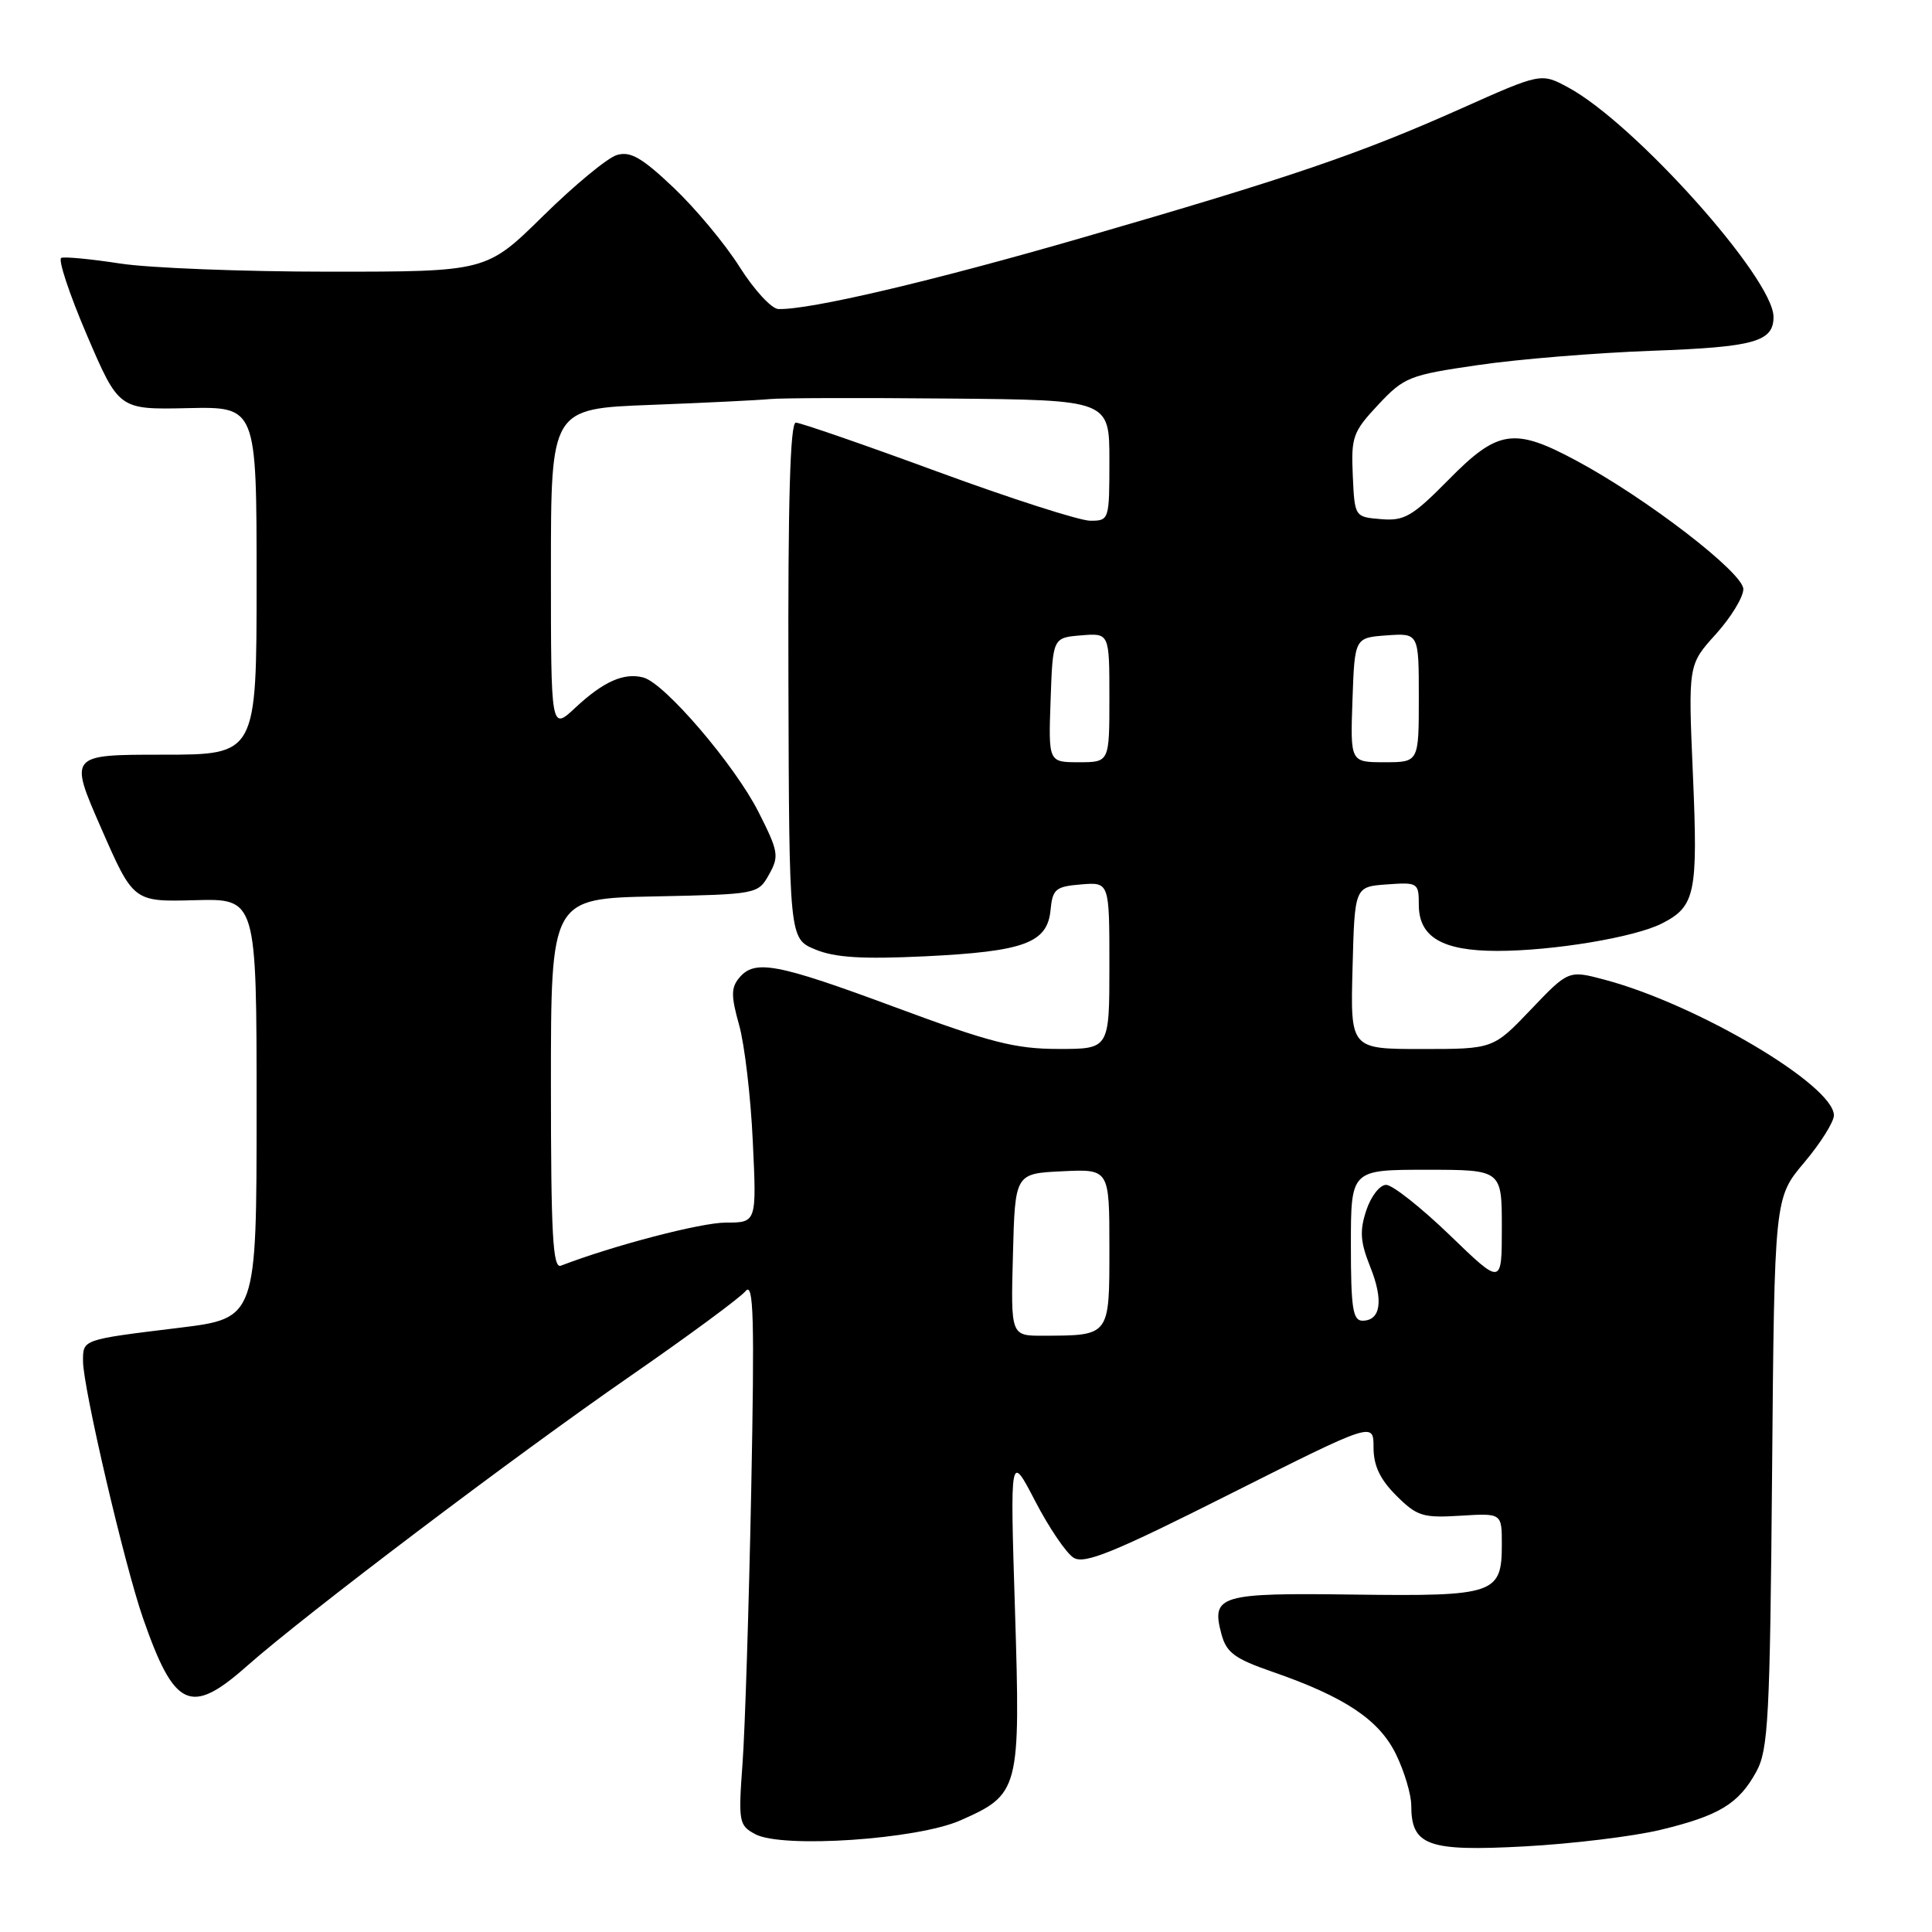 <?xml version="1.0" encoding="UTF-8" standalone="no"?>
<!DOCTYPE svg PUBLIC "-//W3C//DTD SVG 1.1//EN" "http://www.w3.org/Graphics/SVG/1.1/DTD/svg11.dtd" >
<svg xmlns="http://www.w3.org/2000/svg" xmlns:xlink="http://www.w3.org/1999/xlink" version="1.1" viewBox="0 0 256 256">
 <g >
 <path fill="currentColor"
d=" M 220.00 242.47 C 227.80 240.59 230.39 239.02 232.73 234.74 C 234.31 231.84 234.53 227.68 234.81 195.11 C 235.12 158.72 235.12 158.72 239.06 154.05 C 241.23 151.48 243.00 148.66 243.00 147.79 C 243.00 143.81 224.90 133.09 212.67 129.83 C 207.84 128.54 207.84 128.54 202.85 133.77 C 197.86 139.00 197.86 139.00 188.40 139.00 C 178.93 139.00 178.93 139.00 179.22 128.25 C 179.50 117.50 179.50 117.50 183.75 117.19 C 187.87 116.89 188.00 116.97 188.00 119.89 C 188.00 124.17 191.11 126.00 198.39 126.00 C 205.79 126.00 216.62 124.20 220.22 122.36 C 224.64 120.11 225.00 118.39 224.32 102.65 C 223.69 88.08 223.69 88.08 227.35 84.04 C 229.36 81.81 231.00 79.13 231.00 78.06 C 231.00 75.90 218.16 66.01 208.86 61.03 C 200.63 56.61 198.48 56.93 191.97 63.54 C 187.15 68.43 186.09 69.05 183.00 68.79 C 179.50 68.50 179.50 68.50 179.25 63.00 C 179.02 57.90 179.26 57.22 182.62 53.63 C 186.06 49.96 186.73 49.70 195.87 48.37 C 201.17 47.59 211.53 46.75 218.90 46.48 C 232.47 45.99 235.00 45.28 235.00 41.99 C 235.00 36.90 216.55 16.29 207.78 11.58 C 204.20 9.65 204.20 9.65 193.55 14.41 C 180.10 20.41 170.94 23.53 143.50 31.47 C 123.37 37.30 107.29 41.07 103.14 40.95 C 102.24 40.93 99.92 38.41 98.00 35.37 C 96.08 32.32 92.13 27.59 89.24 24.85 C 85.05 20.88 83.53 20.01 81.74 20.54 C 80.51 20.90 76.12 24.53 71.98 28.60 C 64.46 36.00 64.46 36.00 43.67 36.00 C 32.24 36.00 19.75 35.51 15.93 34.92 C 12.10 34.33 8.59 33.99 8.12 34.17 C 7.66 34.35 9.18 38.95 11.51 44.39 C 15.75 54.28 15.75 54.28 24.87 54.08 C 34.00 53.88 34.00 53.88 34.00 76.94 C 34.00 100.00 34.00 100.00 21.57 100.00 C 9.14 100.00 9.14 100.00 13.41 109.75 C 17.68 119.50 17.68 119.50 25.84 119.28 C 34.00 119.06 34.00 119.06 34.00 146.87 C 34.00 174.68 34.00 174.68 23.75 175.94 C 10.83 177.52 11.00 177.46 11.00 180.36 C 11.00 183.83 16.50 207.40 18.96 214.45 C 23.12 226.39 25.26 227.37 32.73 220.75 C 40.43 213.94 68.30 192.86 83.50 182.35 C 91.20 177.02 98.08 171.95 98.79 171.08 C 99.86 169.78 99.99 174.50 99.54 197.50 C 99.23 212.90 98.72 229.17 98.39 233.66 C 97.82 241.43 97.91 241.88 100.08 243.04 C 103.64 244.95 121.54 243.74 127.26 241.21 C 135.09 237.75 135.23 237.21 134.49 213.32 C 133.84 192.50 133.84 192.50 137.17 198.91 C 139.00 202.44 141.29 205.81 142.26 206.41 C 143.70 207.30 147.56 205.73 163.01 197.95 C 182.00 188.41 182.00 188.41 182.00 191.78 C 182.00 194.20 182.85 196.01 185.01 198.17 C 187.76 200.91 188.53 201.15 193.52 200.84 C 199.00 200.50 199.00 200.50 199.00 204.63 C 199.00 211.22 198.09 211.53 179.44 211.29 C 161.56 211.05 160.47 211.38 161.85 216.54 C 162.51 218.98 163.60 219.79 168.57 221.51 C 178.22 224.85 182.77 227.89 185.00 232.50 C 186.10 234.77 187.00 237.81 187.00 239.24 C 187.00 244.56 189.18 245.35 201.96 244.66 C 208.31 244.32 216.42 243.33 220.00 242.47 Z  M 134.22 166.25 C 134.50 155.50 134.50 155.50 140.75 155.20 C 147.00 154.90 147.00 154.90 147.00 165.34 C 147.00 177.10 147.11 176.96 138.22 176.99 C 133.93 177.00 133.93 177.00 134.22 166.25 Z  M 179.00 165.00 C 179.00 155.00 179.00 155.00 189.00 155.00 C 199.00 155.00 199.00 155.00 199.00 162.66 C 199.00 170.33 199.00 170.33 192.10 163.66 C 188.30 160.00 184.51 157.00 183.67 157.00 C 182.83 157.00 181.66 158.51 181.04 160.38 C 180.14 163.11 180.24 164.56 181.57 167.88 C 183.35 172.33 182.96 175.00 180.53 175.00 C 179.26 175.00 179.00 173.31 179.00 165.00 Z  M 73.00 143.64 C 73.00 119.06 73.00 119.06 86.71 118.78 C 100.35 118.50 100.44 118.48 101.90 115.88 C 103.26 113.45 103.16 112.84 100.51 107.60 C 97.34 101.34 88.07 90.51 85.24 89.77 C 82.66 89.10 79.96 90.30 76.23 93.78 C 73.00 96.80 73.00 96.80 73.00 75.48 C 73.00 54.15 73.00 54.15 86.25 53.65 C 93.54 53.37 100.62 53.02 102.00 52.88 C 103.38 52.73 114.06 52.70 125.75 52.81 C 147.00 53.00 147.00 53.00 147.00 61.00 C 147.00 68.89 146.97 69.00 144.47 69.00 C 143.08 69.00 133.98 66.08 124.23 62.50 C 114.49 58.92 106.04 56.00 105.45 56.00 C 104.70 56.00 104.40 66.44 104.47 90.19 C 104.57 124.38 104.57 124.38 108.03 125.81 C 110.63 126.89 114.25 127.11 122.50 126.72 C 135.70 126.08 138.77 124.96 139.20 120.61 C 139.47 117.80 139.86 117.47 143.25 117.19 C 147.00 116.88 147.00 116.88 147.00 127.94 C 147.00 139.00 147.00 139.00 140.25 138.99 C 134.54 138.99 131.21 138.14 118.69 133.49 C 102.89 127.63 100.00 127.09 97.94 129.58 C 96.86 130.88 96.86 131.98 97.94 135.83 C 98.66 138.40 99.48 145.34 99.75 151.25 C 100.26 162.00 100.26 162.00 96.18 162.00 C 92.89 162.00 81.32 165.02 74.32 167.71 C 73.25 168.12 73.00 163.59 73.00 143.64 Z  M 139.21 92.75 C 139.50 84.50 139.50 84.50 143.25 84.19 C 147.00 83.88 147.00 83.88 147.00 92.44 C 147.00 101.00 147.00 101.00 142.96 101.00 C 138.92 101.00 138.92 101.00 139.21 92.75 Z  M 179.21 92.75 C 179.50 84.50 179.50 84.50 183.75 84.19 C 188.00 83.89 188.00 83.89 188.00 92.44 C 188.00 101.00 188.00 101.00 183.46 101.00 C 178.92 101.00 178.92 101.00 179.21 92.75 Z "/>
</g>
</svg>